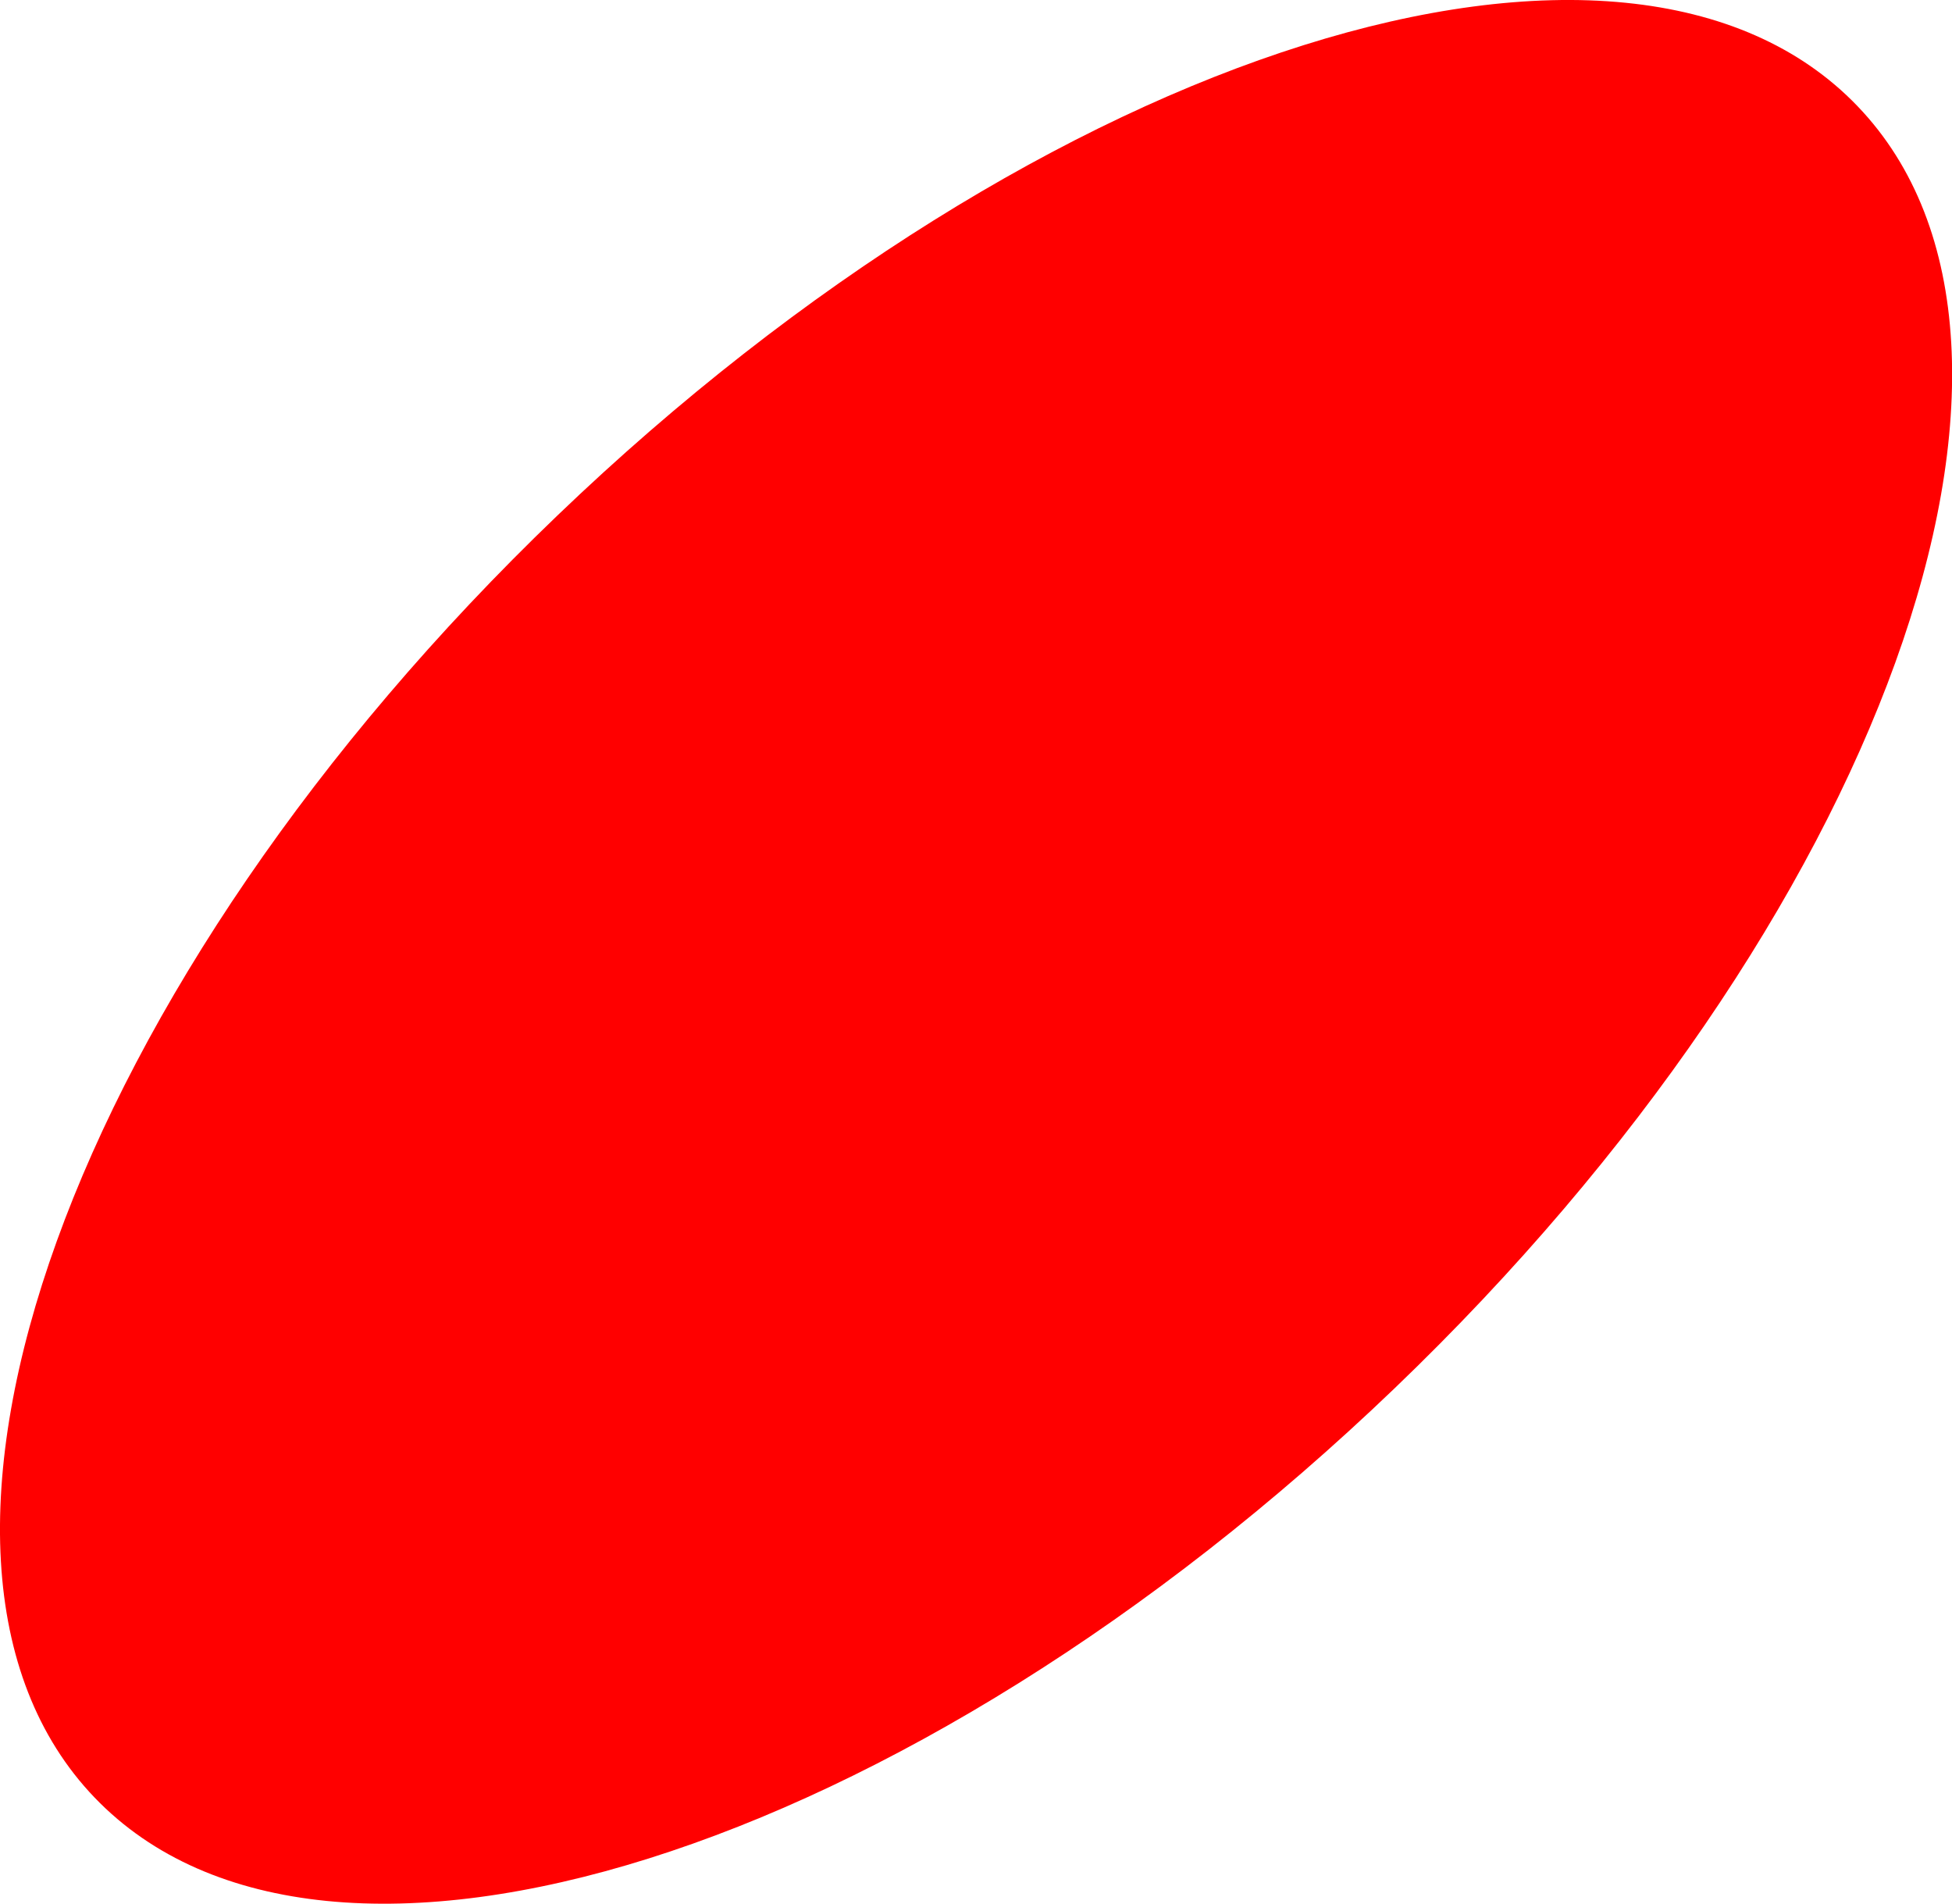 <svg version="1.1" xmlns="http://www.w3.org/2000/svg" xmlns:xlink="http://www.w3.org/1999/xlink" width="19.198" height="18.719" viewBox="0,0,19.198,18.719"><g transform="translate(-207.338,-142.657)"><g data-paper-data="{&quot;isPaintingLayer&quot;:true}" fill="#ff0000" fill-rule="nonzero" stroke="none" stroke-width="0" stroke-linecap="butt" stroke-linejoin="miter" stroke-miterlimit="10" stroke-dasharray="" stroke-dashoffset="0" style="mix-blend-mode: normal"><path d="M225.607,143.701c2.274,2.37 0.235,8.015 -4.553,12.607c-4.788,4.593 -10.512,6.394 -12.786,4.024c-2.274,-2.37 -0.235,-8.015 4.553,-12.607c4.788,-4.593 10.512,-6.394 12.786,-4.024z"/></g></g></svg>